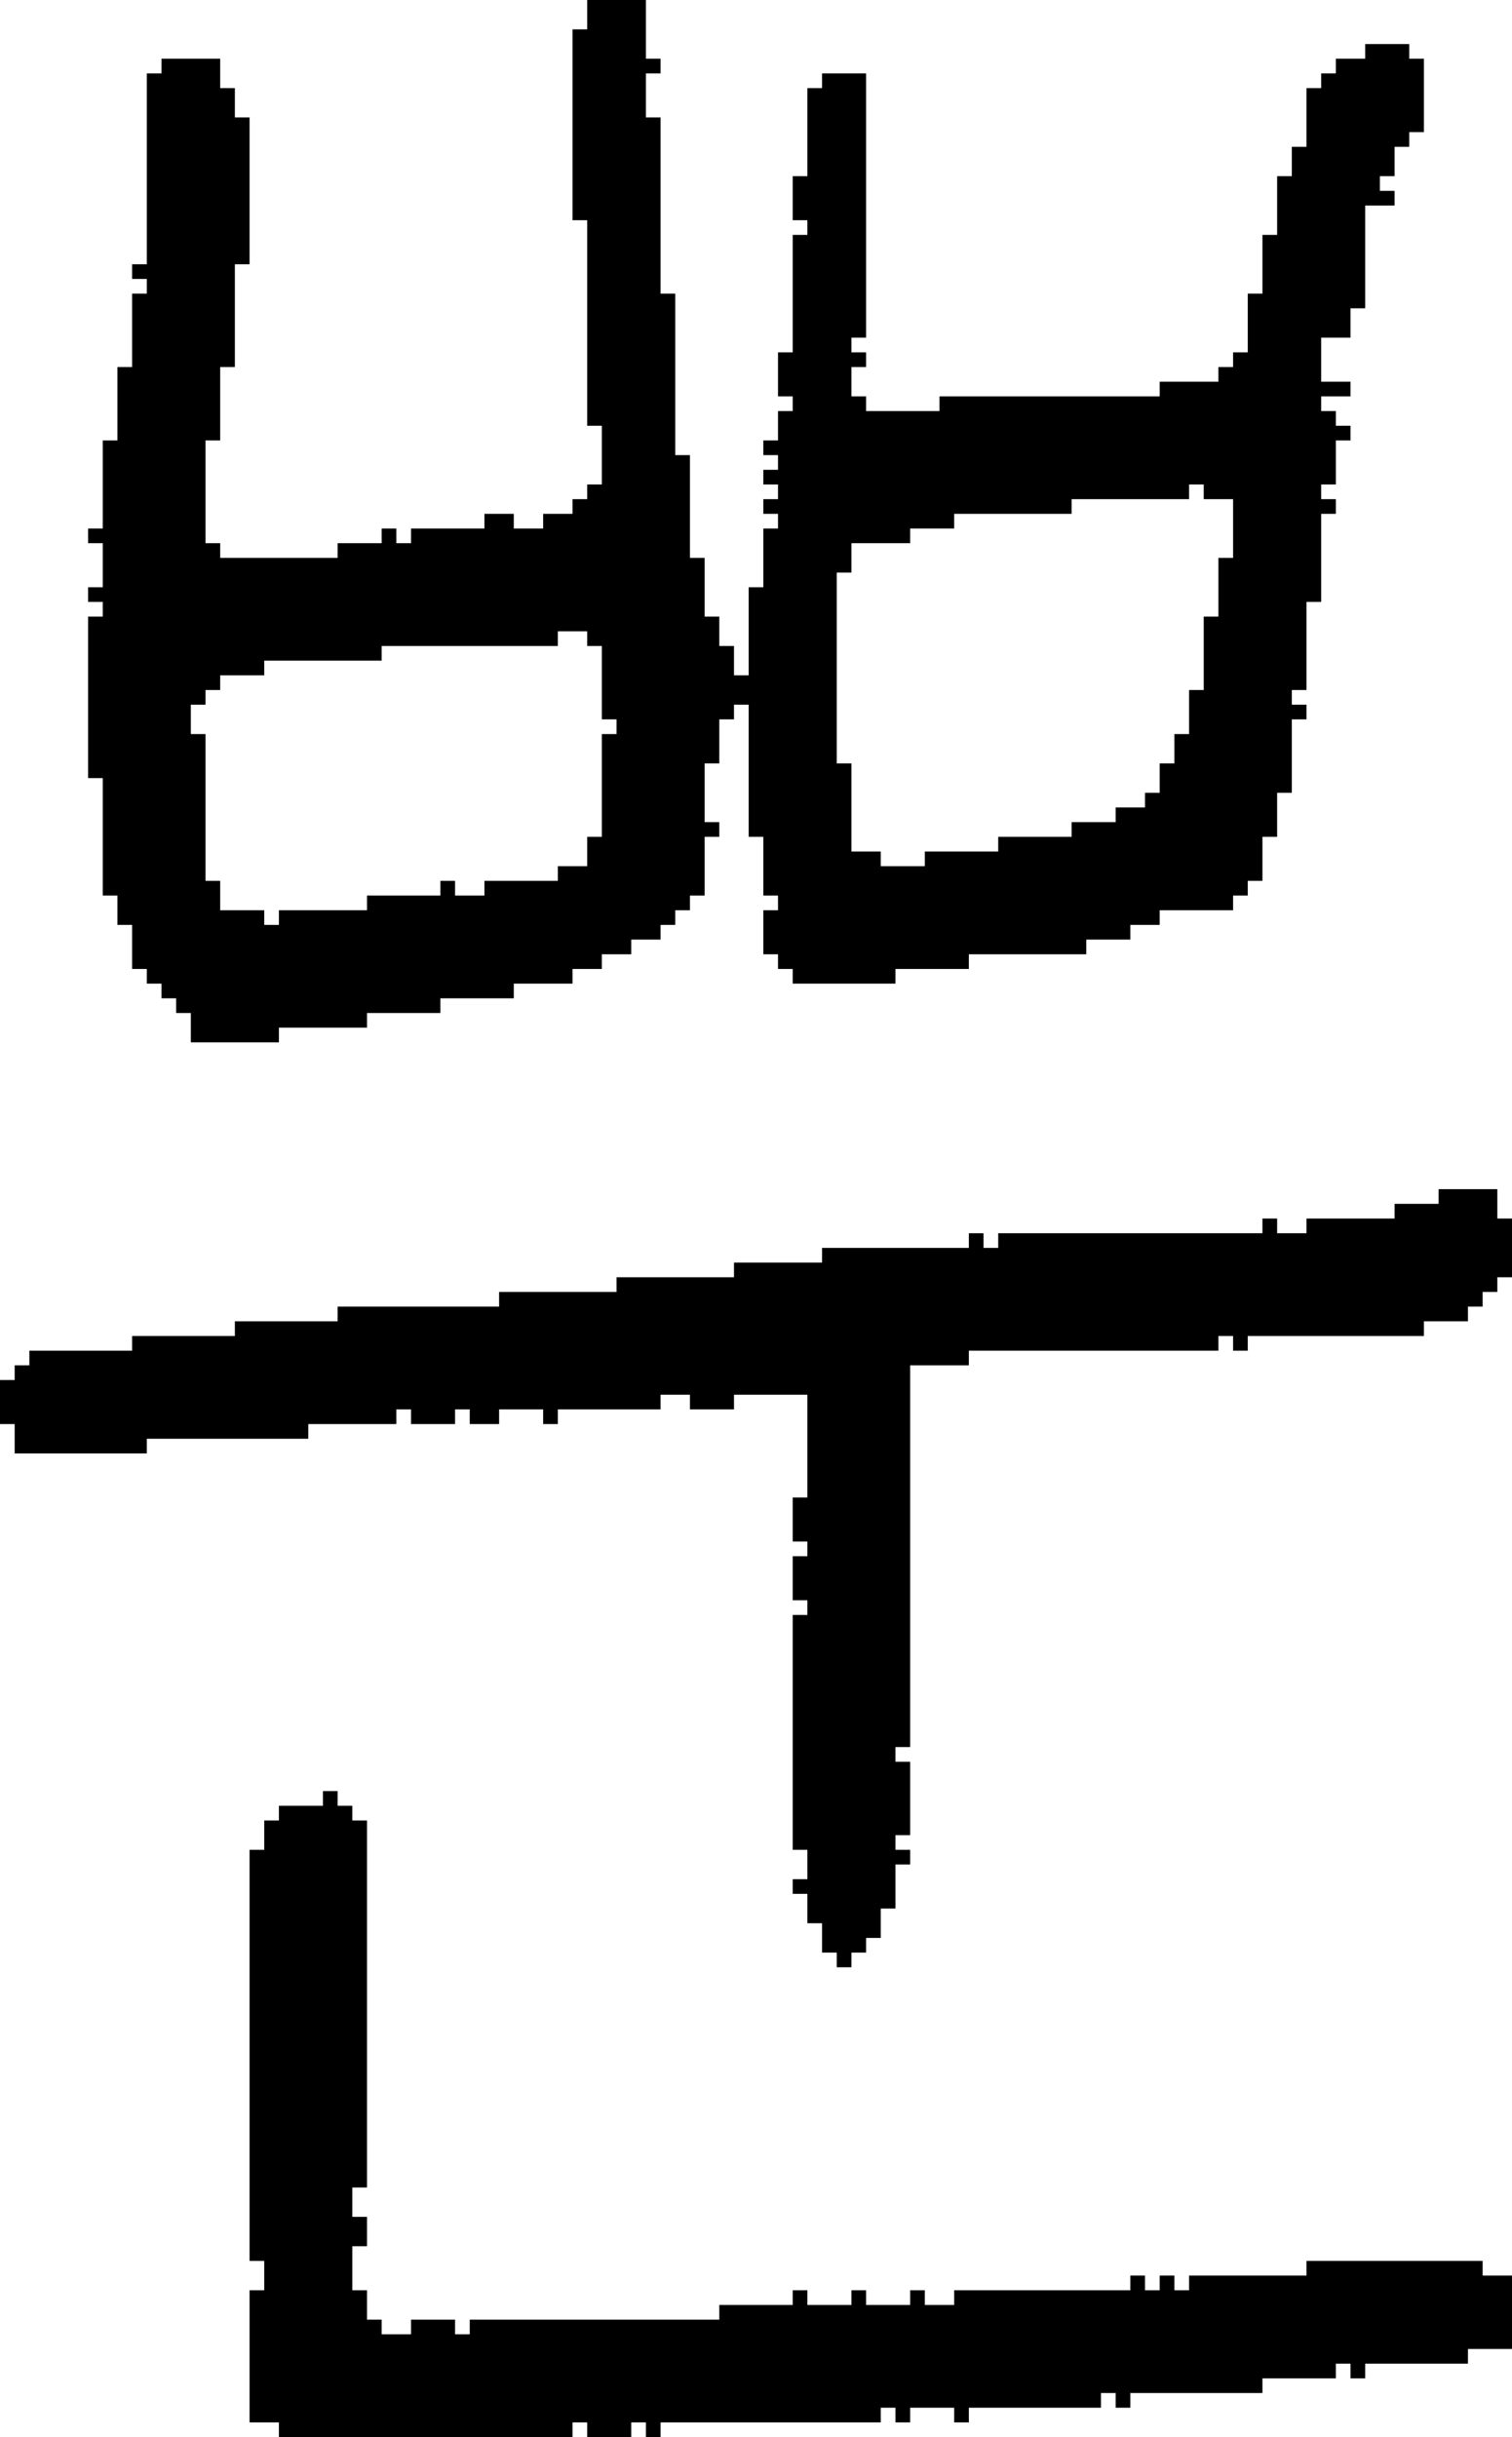 <?xml version="1.0" encoding="UTF-8" standalone="no"?>
<!DOCTYPE svg PUBLIC "-//W3C//DTD SVG 1.1//EN" 
  "http://www.w3.org/Graphics/SVG/1.1/DTD/svg11.dtd">
<svg width="103" height="166"
     xmlns="http://www.w3.org/2000/svg" version="1.1">
 <path d="  M 37,97  L 38,97  L 38,96  L 45,96  L 45,95  L 47,95  L 47,96  L 50,96  L 50,95  L 55,95  L 55,102  L 54,102  L 54,105  L 55,105  L 55,106  L 54,106  L 54,109  L 55,109  L 55,110  L 54,110  L 54,126  L 55,126  L 55,128  L 54,128  L 54,129  L 55,129  L 55,131  L 56,131  L 56,133  L 57,133  L 57,134  L 58,134  L 58,133  L 59,133  L 59,132  L 60,132  L 60,130  L 61,130  L 61,127  L 62,127  L 62,126  L 61,126  L 61,125  L 62,125  L 62,120  L 61,120  L 61,119  L 62,119  L 62,93  L 66,93  L 66,92  L 83,92  L 83,91  L 84,91  L 84,92  L 85,92  L 85,91  L 97,91  L 97,90  L 100,90  L 100,89  L 101,89  L 101,88  L 102,88  L 102,87  L 103,87  L 103,83  L 102,83  L 102,81  L 98,81  L 98,82  L 95,82  L 95,83  L 89,83  L 89,84  L 87,84  L 87,83  L 86,83  L 86,84  L 68,84  L 68,85  L 67,85  L 67,84  L 66,84  L 66,85  L 56,85  L 56,86  L 50,86  L 50,87  L 42,87  L 42,88  L 34,88  L 34,89  L 23,89  L 23,90  L 16,90  L 16,91  L 9,91  L 9,92  L 2,92  L 2,93  L 1,93  L 1,94  L 0,94  L 0,97  L 1,97  L 1,99  L 10,99  L 10,98  L 21,98  L 21,97  L 27,97  L 27,96  L 28,96  L 28,97  L 31,97  L 31,96  L 32,96  L 32,97  L 34,97  L 34,96  L 37,96  Z  " style="fill:rgb(0, 0, 0); fill-opacity:1.000; stroke:none;" />
 <path d="  M 38,59  L 38,60  L 33,60  L 33,61  L 31,61  L 31,60  L 30,60  L 30,61  L 25,61  L 25,62  L 19,62  L 19,63  L 18,63  L 18,62  L 15,62  L 15,60  L 14,60  L 14,50  L 13,50  L 13,48  L 14,48  L 14,47  L 15,47  L 15,46  L 18,46  L 18,45  L 26,45  L 26,44  L 38,44  L 38,43  L 40,43  L 40,44  L 41,44  L 41,49  L 42,49  L 42,50  L 41,50  L 41,57  L 40,57  L 40,59  Z  M 45,64  L 45,63  L 46,63  L 46,62  L 47,62  L 47,61  L 48,61  L 48,57  L 49,57  L 49,56  L 48,56  L 48,52  L 49,52  L 49,49  L 50,49  L 50,48  L 51,48  L 51,57  L 52,57  L 52,61  L 53,61  L 53,62  L 52,62  L 52,65  L 53,65  L 53,66  L 54,66  L 54,67  L 61,67  L 61,66  L 66,66  L 66,65  L 74,65  L 74,64  L 77,64  L 77,63  L 79,63  L 79,62  L 84,62  L 84,61  L 85,61  L 85,60  L 86,60  L 86,57  L 87,57  L 87,54  L 88,54  L 88,49  L 89,49  L 89,48  L 88,48  L 88,47  L 89,47  L 89,41  L 90,41  L 90,35  L 91,35  L 91,34  L 90,34  L 90,33  L 91,33  L 91,30  L 92,30  L 92,29  L 91,29  L 91,28  L 90,28  L 90,27  L 92,27  L 92,26  L 90,26  L 90,23  L 92,23  L 92,21  L 93,21  L 93,14  L 95,14  L 95,13  L 94,13  L 94,12  L 95,12  L 95,10  L 96,10  L 96,9  L 97,9  L 97,4  L 96,4  L 96,3  L 93,3  L 93,4  L 91,4  L 91,5  L 90,5  L 90,6  L 89,6  L 89,10  L 88,10  L 88,12  L 87,12  L 87,16  L 86,16  L 86,20  L 85,20  L 85,24  L 84,24  L 84,25  L 83,25  L 83,26  L 79,26  L 79,27  L 64,27  L 64,28  L 59,28  L 59,27  L 58,27  L 58,25  L 59,25  L 59,24  L 58,24  L 58,23  L 59,23  L 59,5  L 56,5  L 56,6  L 55,6  L 55,12  L 54,12  L 54,15  L 55,15  L 55,16  L 54,16  L 54,24  L 53,24  L 53,27  L 54,27  L 54,28  L 53,28  L 53,30  L 52,30  L 52,31  L 53,31  L 53,32  L 52,32  L 52,33  L 53,33  L 53,34  L 52,34  L 52,35  L 53,35  L 53,36  L 52,36  L 52,40  L 51,40  L 51,46  L 50,46  L 50,44  L 49,44  L 49,42  L 48,42  L 48,38  L 47,38  L 47,31  L 46,31  L 46,20  L 45,20  L 45,8  L 44,8  L 44,5  L 45,5  L 45,4  L 44,4  L 44,0  L 40,0  L 40,2  L 39,2  L 39,15  L 40,15  L 40,29  L 41,29  L 41,33  L 40,33  L 40,34  L 39,34  L 39,35  L 37,35  L 37,36  L 35,36  L 35,35  L 33,35  L 33,36  L 28,36  L 28,37  L 27,37  L 27,36  L 26,36  L 26,37  L 23,37  L 23,38  L 15,38  L 15,37  L 14,37  L 14,30  L 15,30  L 15,25  L 16,25  L 16,18  L 17,18  L 17,8  L 16,8  L 16,6  L 15,6  L 15,4  L 11,4  L 11,5  L 10,5  L 10,18  L 9,18  L 9,19  L 10,19  L 10,20  L 9,20  L 9,25  L 8,25  L 8,30  L 7,30  L 7,36  L 6,36  L 6,37  L 7,37  L 7,40  L 6,40  L 6,41  L 7,41  L 7,42  L 6,42  L 6,53  L 7,53  L 7,61  L 8,61  L 8,63  L 9,63  L 9,66  L 10,66  L 10,67  L 11,67  L 11,68  L 12,68  L 12,69  L 13,69  L 13,71  L 19,71  L 19,70  L 25,70  L 25,69  L 30,69  L 30,68  L 35,68  L 35,67  L 39,67  L 39,66  L 41,66  L 41,65  L 43,65  L 43,64  Z  M 73,35  L 73,34  L 81,34  L 81,33  L 82,33  L 82,34  L 84,34  L 84,38  L 83,38  L 83,42  L 82,42  L 82,47  L 81,47  L 81,50  L 80,50  L 80,52  L 79,52  L 79,54  L 78,54  L 78,55  L 76,55  L 76,56  L 73,56  L 73,57  L 68,57  L 68,58  L 63,58  L 63,59  L 60,59  L 60,58  L 58,58  L 58,52  L 57,52  L 57,39  L 58,39  L 58,37  L 62,37  L 62,36  L 65,36  L 65,35  Z  " style="fill:rgb(0, 0, 0); fill-opacity:1.000; stroke:none;" />
 <path d="  M 18,154  L 18,156  L 17,156  L 17,165  L 19,165  L 19,166  L 39,166  L 39,165  L 40,165  L 40,166  L 43,166  L 43,165  L 44,165  L 44,166  L 45,166  L 45,165  L 60,165  L 60,164  L 61,164  L 61,165  L 62,165  L 62,164  L 65,164  L 65,165  L 66,165  L 66,164  L 75,164  L 75,163  L 76,163  L 76,164  L 77,164  L 77,163  L 86,163  L 86,162  L 91,162  L 91,161  L 92,161  L 92,162  L 93,162  L 93,161  L 100,161  L 100,160  L 103,160  L 103,155  L 101,155  L 101,154  L 89,154  L 89,155  L 81,155  L 81,156  L 80,156  L 80,155  L 79,155  L 79,156  L 78,156  L 78,155  L 77,155  L 77,156  L 65,156  L 65,157  L 63,157  L 63,156  L 62,156  L 62,157  L 59,157  L 59,156  L 58,156  L 58,157  L 55,157  L 55,156  L 54,156  L 54,157  L 49,157  L 49,158  L 32,158  L 32,159  L 31,159  L 31,158  L 28,158  L 28,159  L 26,159  L 26,158  L 25,158  L 25,156  L 24,156  L 24,153  L 25,153  L 25,151  L 24,151  L 24,149  L 25,149  L 25,124  L 24,124  L 24,123  L 23,123  L 23,122  L 22,122  L 22,123  L 19,123  L 19,124  L 18,124  L 18,126  L 17,126  L 17,154  Z  " style="fill:rgb(0, 0, 0); fill-opacity:1.000; stroke:none;" />
</svg>
